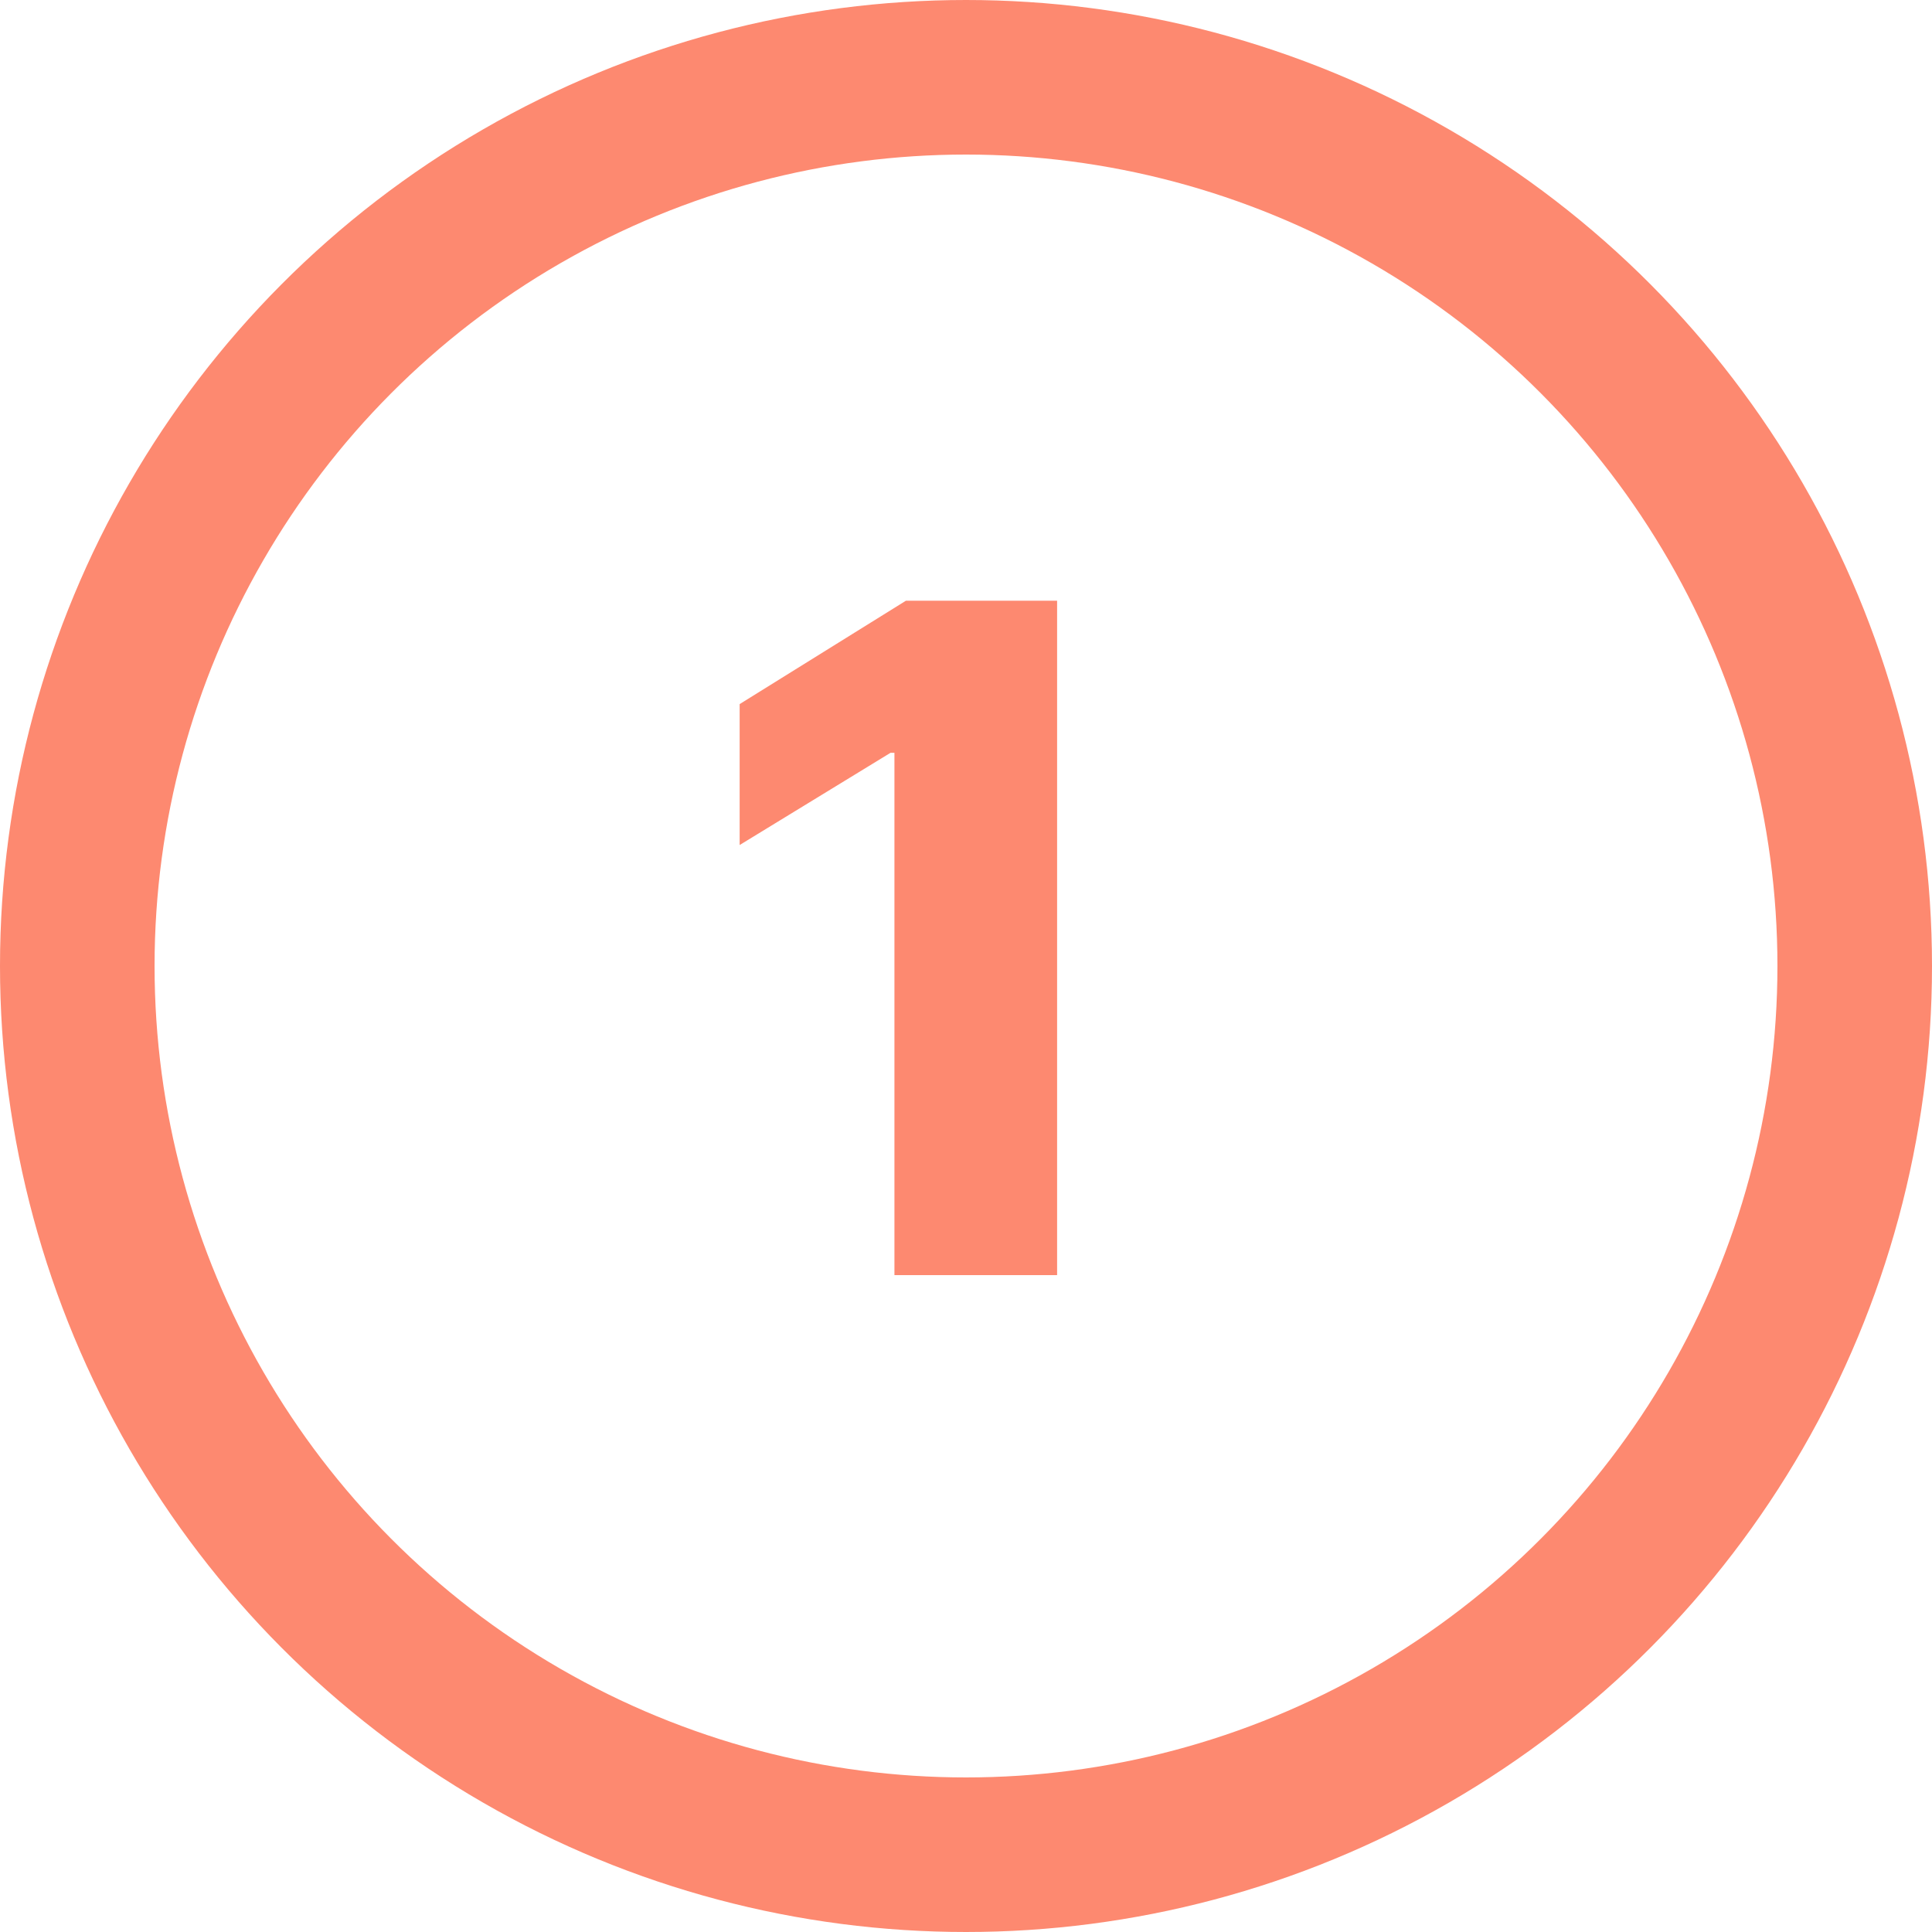 <svg width="50" height="50" viewBox="0 0 50 50" fill="none" xmlns="http://www.w3.org/2000/svg">
<circle cx="25" cy="25" r="23" stroke="#FD8970" stroke-width="4"/>
<path d="M27.358 15.546H23.446L19.142 18.222V21.869L23.046 19.483H23.148V33H27.358V15.546Z" fill="#FD8970"/>
</svg>
